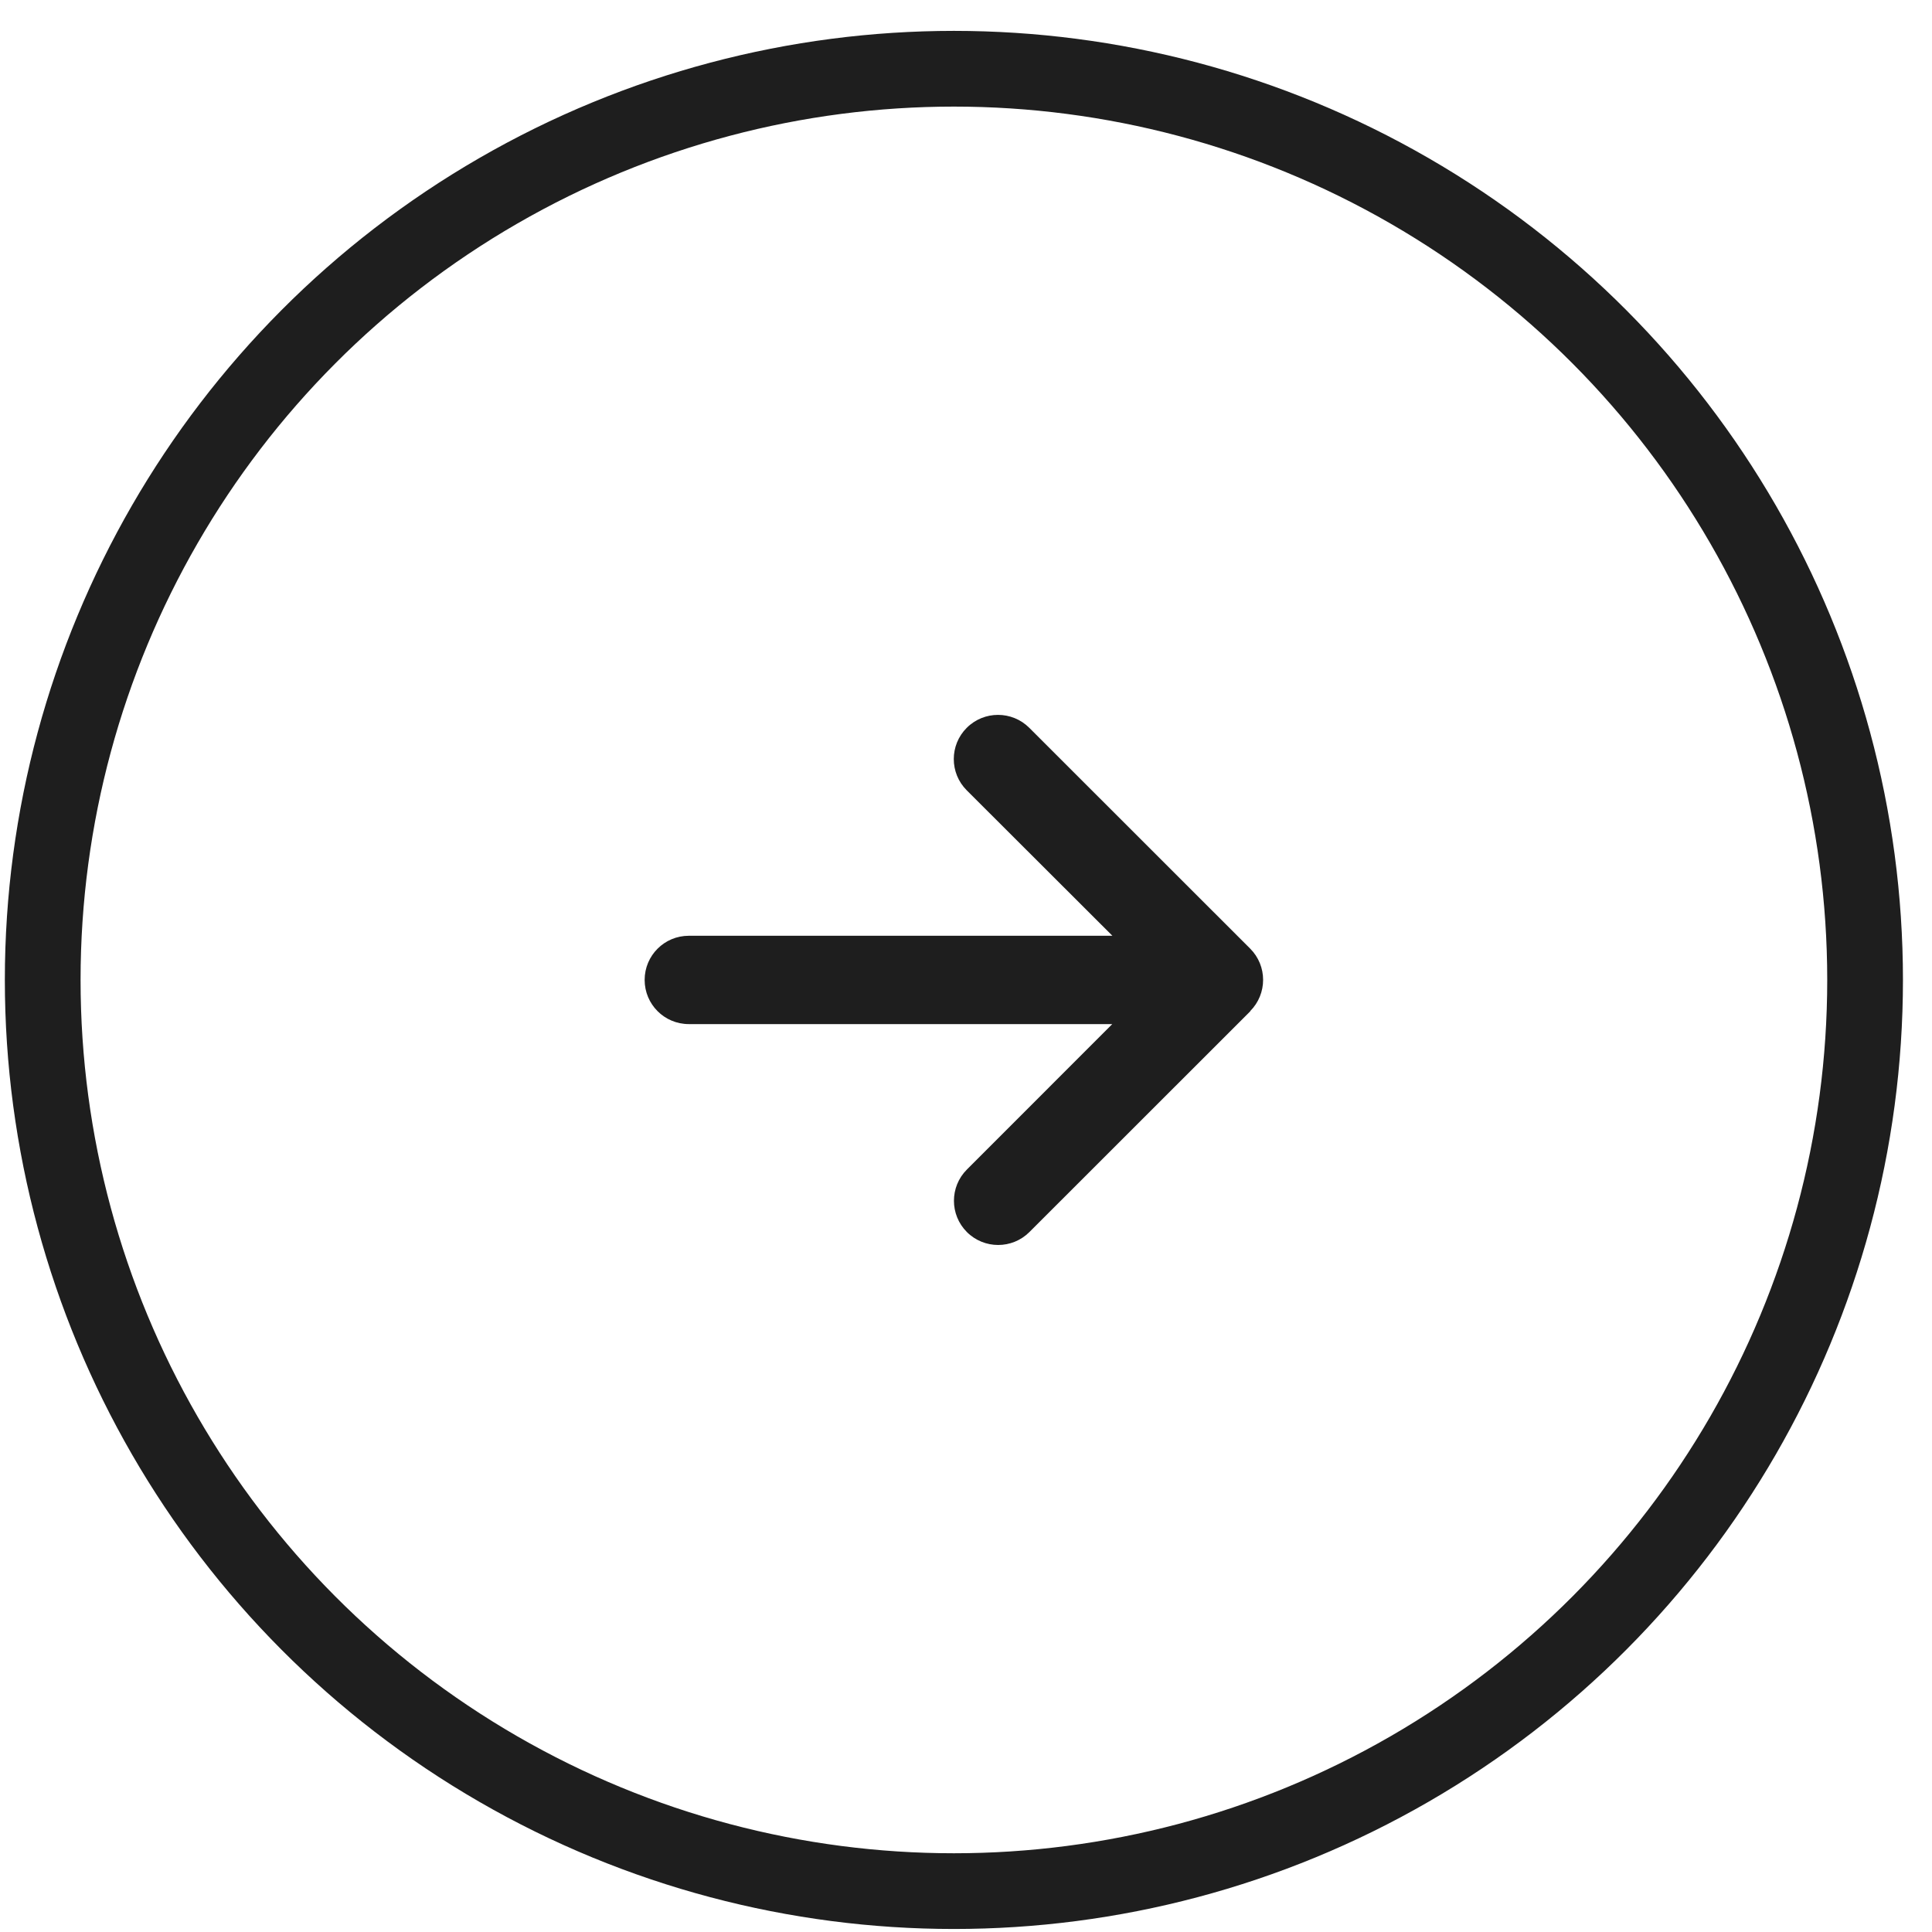 <svg width="57" height="57" viewBox="0 0 57 57" fill="none" xmlns="http://www.w3.org/2000/svg">
<circle cx="28.143" cy="28.911" r="26.883" stroke="#1E1E1E" stroke-width="2.234"/>
<mask id="mask0_2049_594" style="mask-type:alpha" maskUnits="userSpaceOnUse" x="15" y="15" width="27" height="27">
<rect x="15.109" y="15.878" width="26.067" height="26.067" fill="#D9D9D9"/>
</mask>
<g mask="url(#mask0_2049_594)">
<path d="M36.884 29.831C37.393 29.322 37.393 28.496 36.884 27.987L30.367 21.473C29.858 20.964 29.031 20.964 28.522 21.473C28.012 21.982 28.012 22.808 28.522 23.317L32.819 27.608H20.322C19.602 27.608 19.019 28.19 19.019 28.911C19.019 29.632 19.602 30.214 20.322 30.214H32.815L28.526 34.505C28.017 35.014 28.017 35.84 28.526 36.349C29.035 36.858 29.862 36.858 30.371 36.349L36.888 29.835L36.884 29.831Z" fill="#1E1E1E"/>
</g>
</svg>
